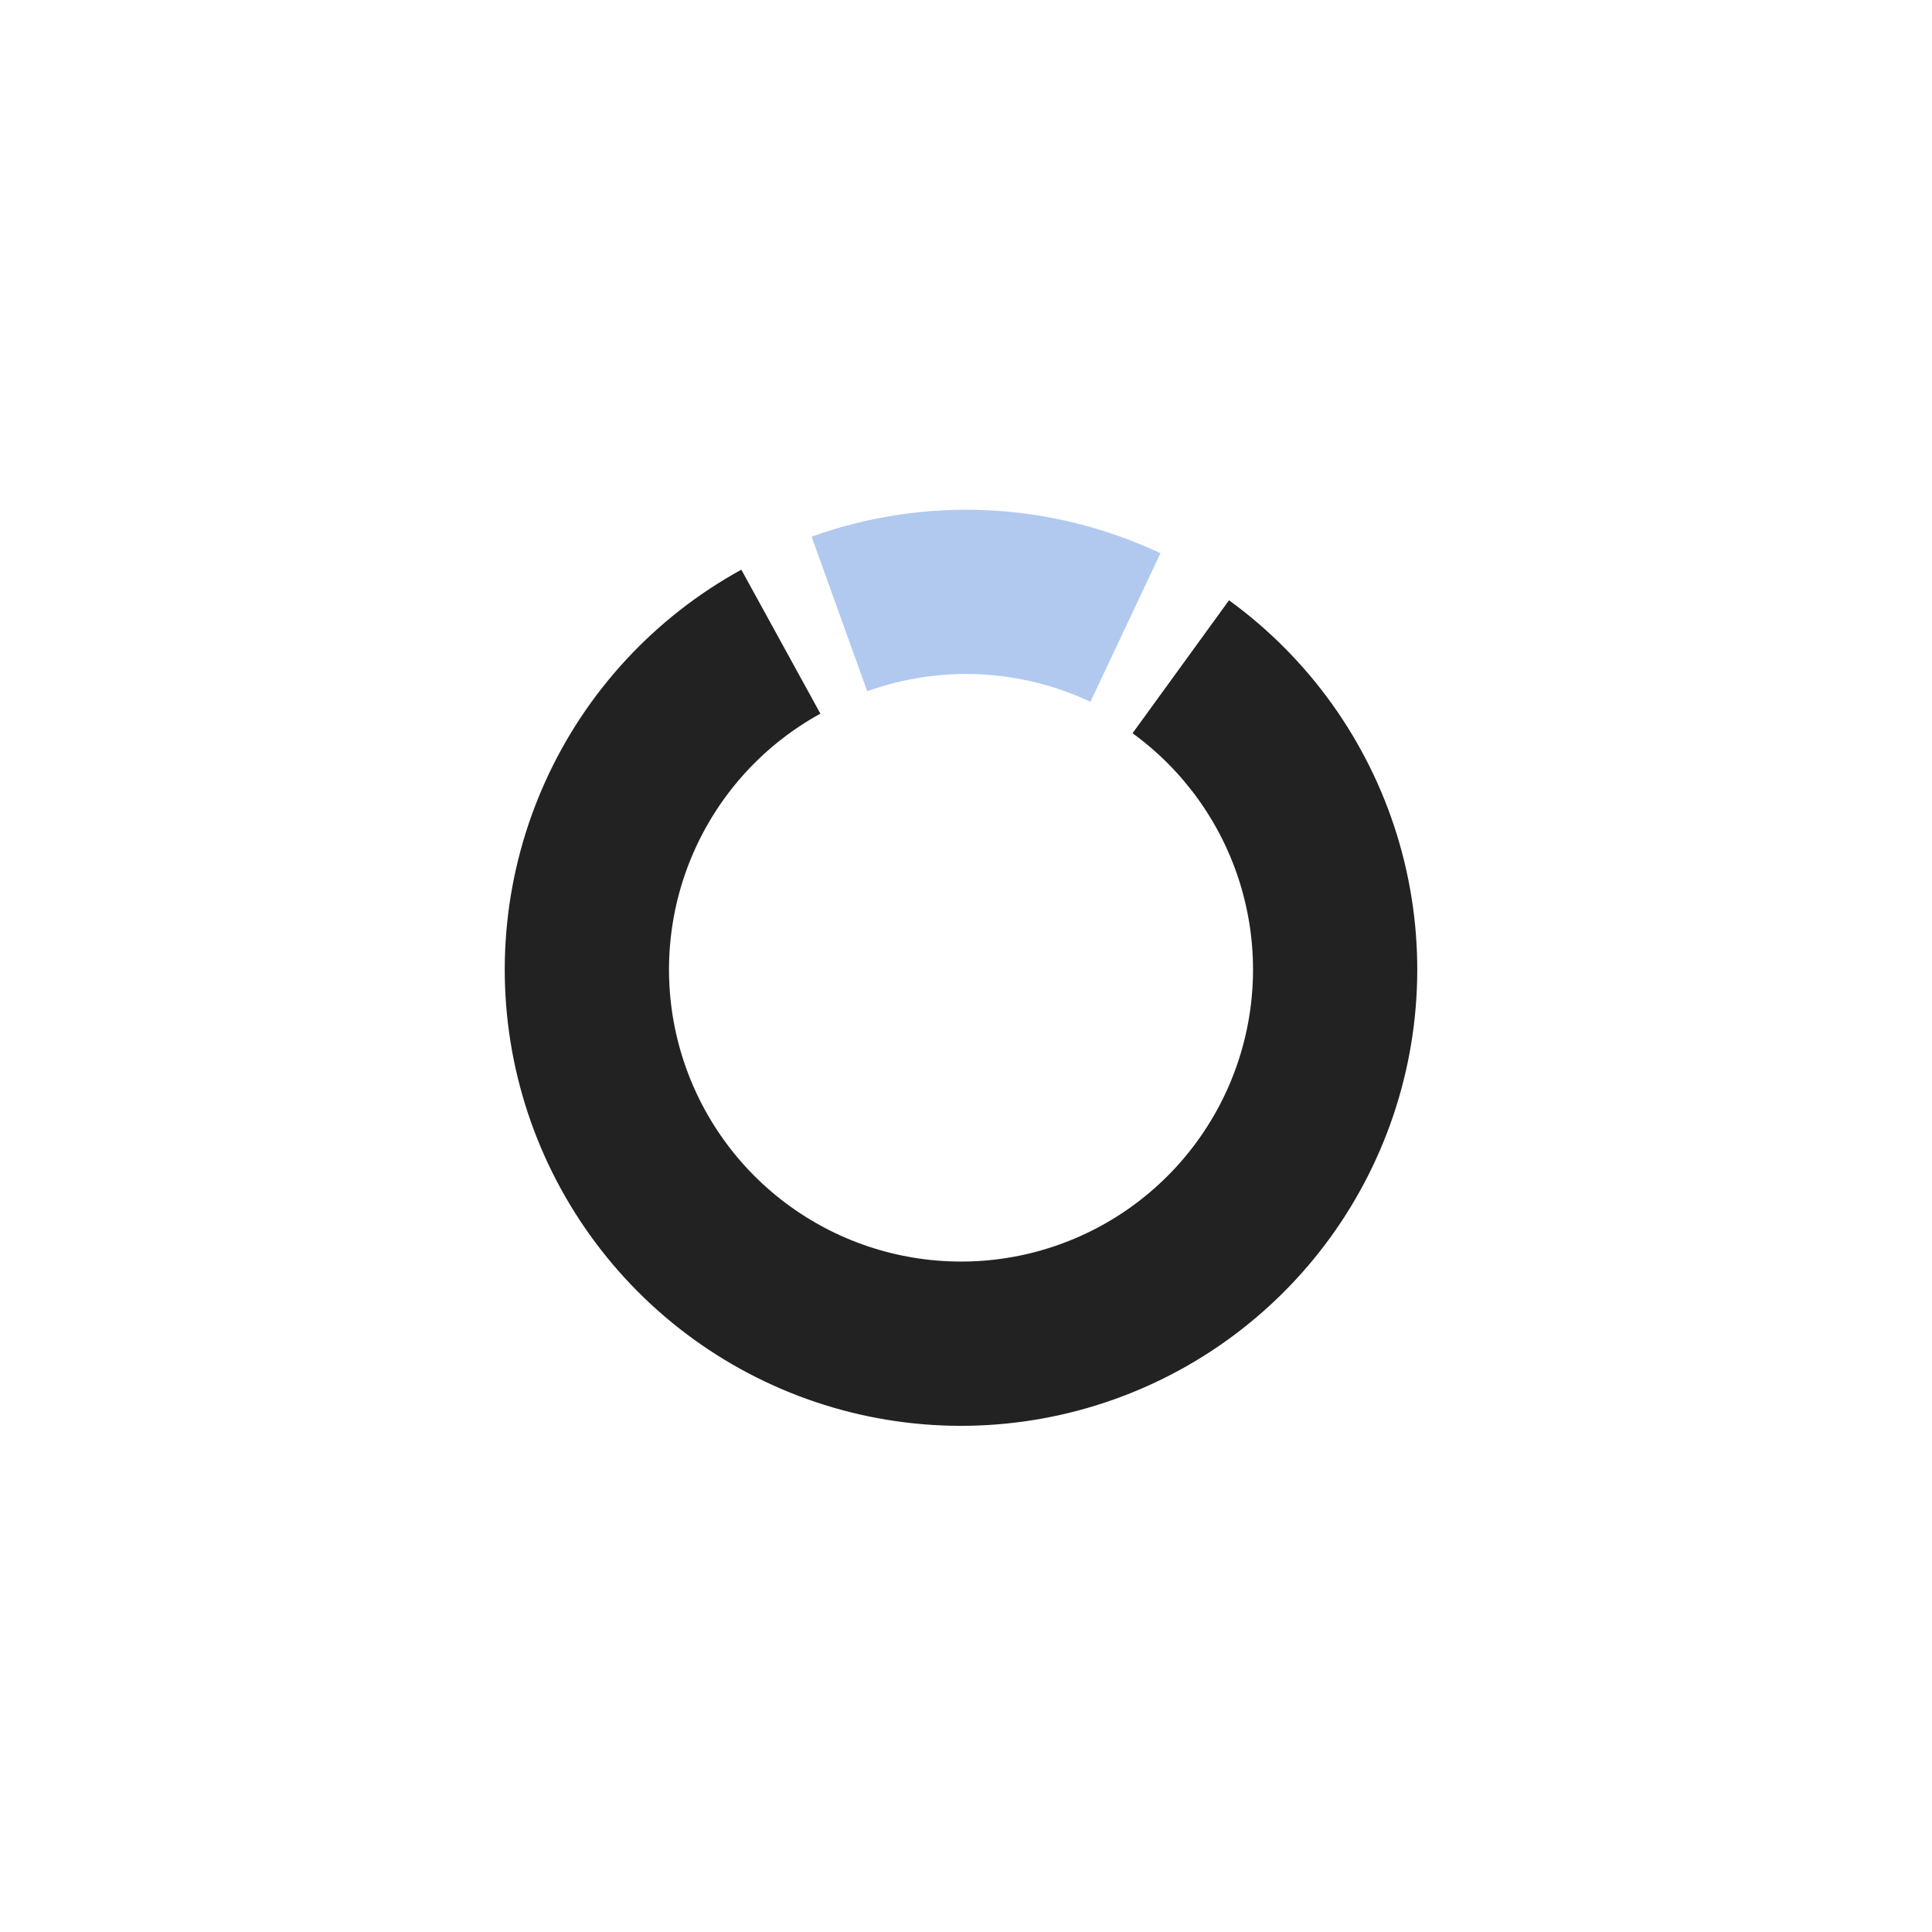 <svg width="44" height="44" viewBox="0 0 44 44" fill="none" xmlns="http://www.w3.org/2000/svg">
<path d="M16.883 12.974C14.911 14.058 13.343 15.752 12.417 17.803C11.49 19.855 11.255 22.151 11.745 24.347C12.236 26.544 13.427 28.521 15.138 29.983C16.849 31.444 18.989 32.311 21.235 32.452C23.481 32.593 25.712 32.001 27.593 30.765C29.474 29.529 30.903 27.716 31.664 25.598C32.426 23.48 32.479 21.172 31.817 19.022C31.154 16.871 29.811 14.993 27.99 13.671L25.793 16.699C26.958 17.545 27.818 18.747 28.242 20.123C28.666 21.5 28.632 22.977 28.144 24.332C27.657 25.687 26.742 26.848 25.539 27.639C24.335 28.43 22.907 28.809 21.47 28.718C20.032 28.628 18.663 28.074 17.567 27.138C16.472 26.203 15.71 24.937 15.396 23.531C15.082 22.126 15.233 20.656 15.826 19.343C16.419 18.031 17.422 16.946 18.684 16.253L16.883 12.974Z" fill="#222222"/>
<path d="M26.428 12.599C25.193 12.018 23.856 11.685 22.493 11.621C21.13 11.556 19.768 11.76 18.484 12.222L19.75 15.742C20.572 15.447 21.444 15.316 22.316 15.357C23.188 15.399 24.044 15.611 24.834 15.983L26.428 12.599Z" fill="#B1C9EF"/>
</svg>
